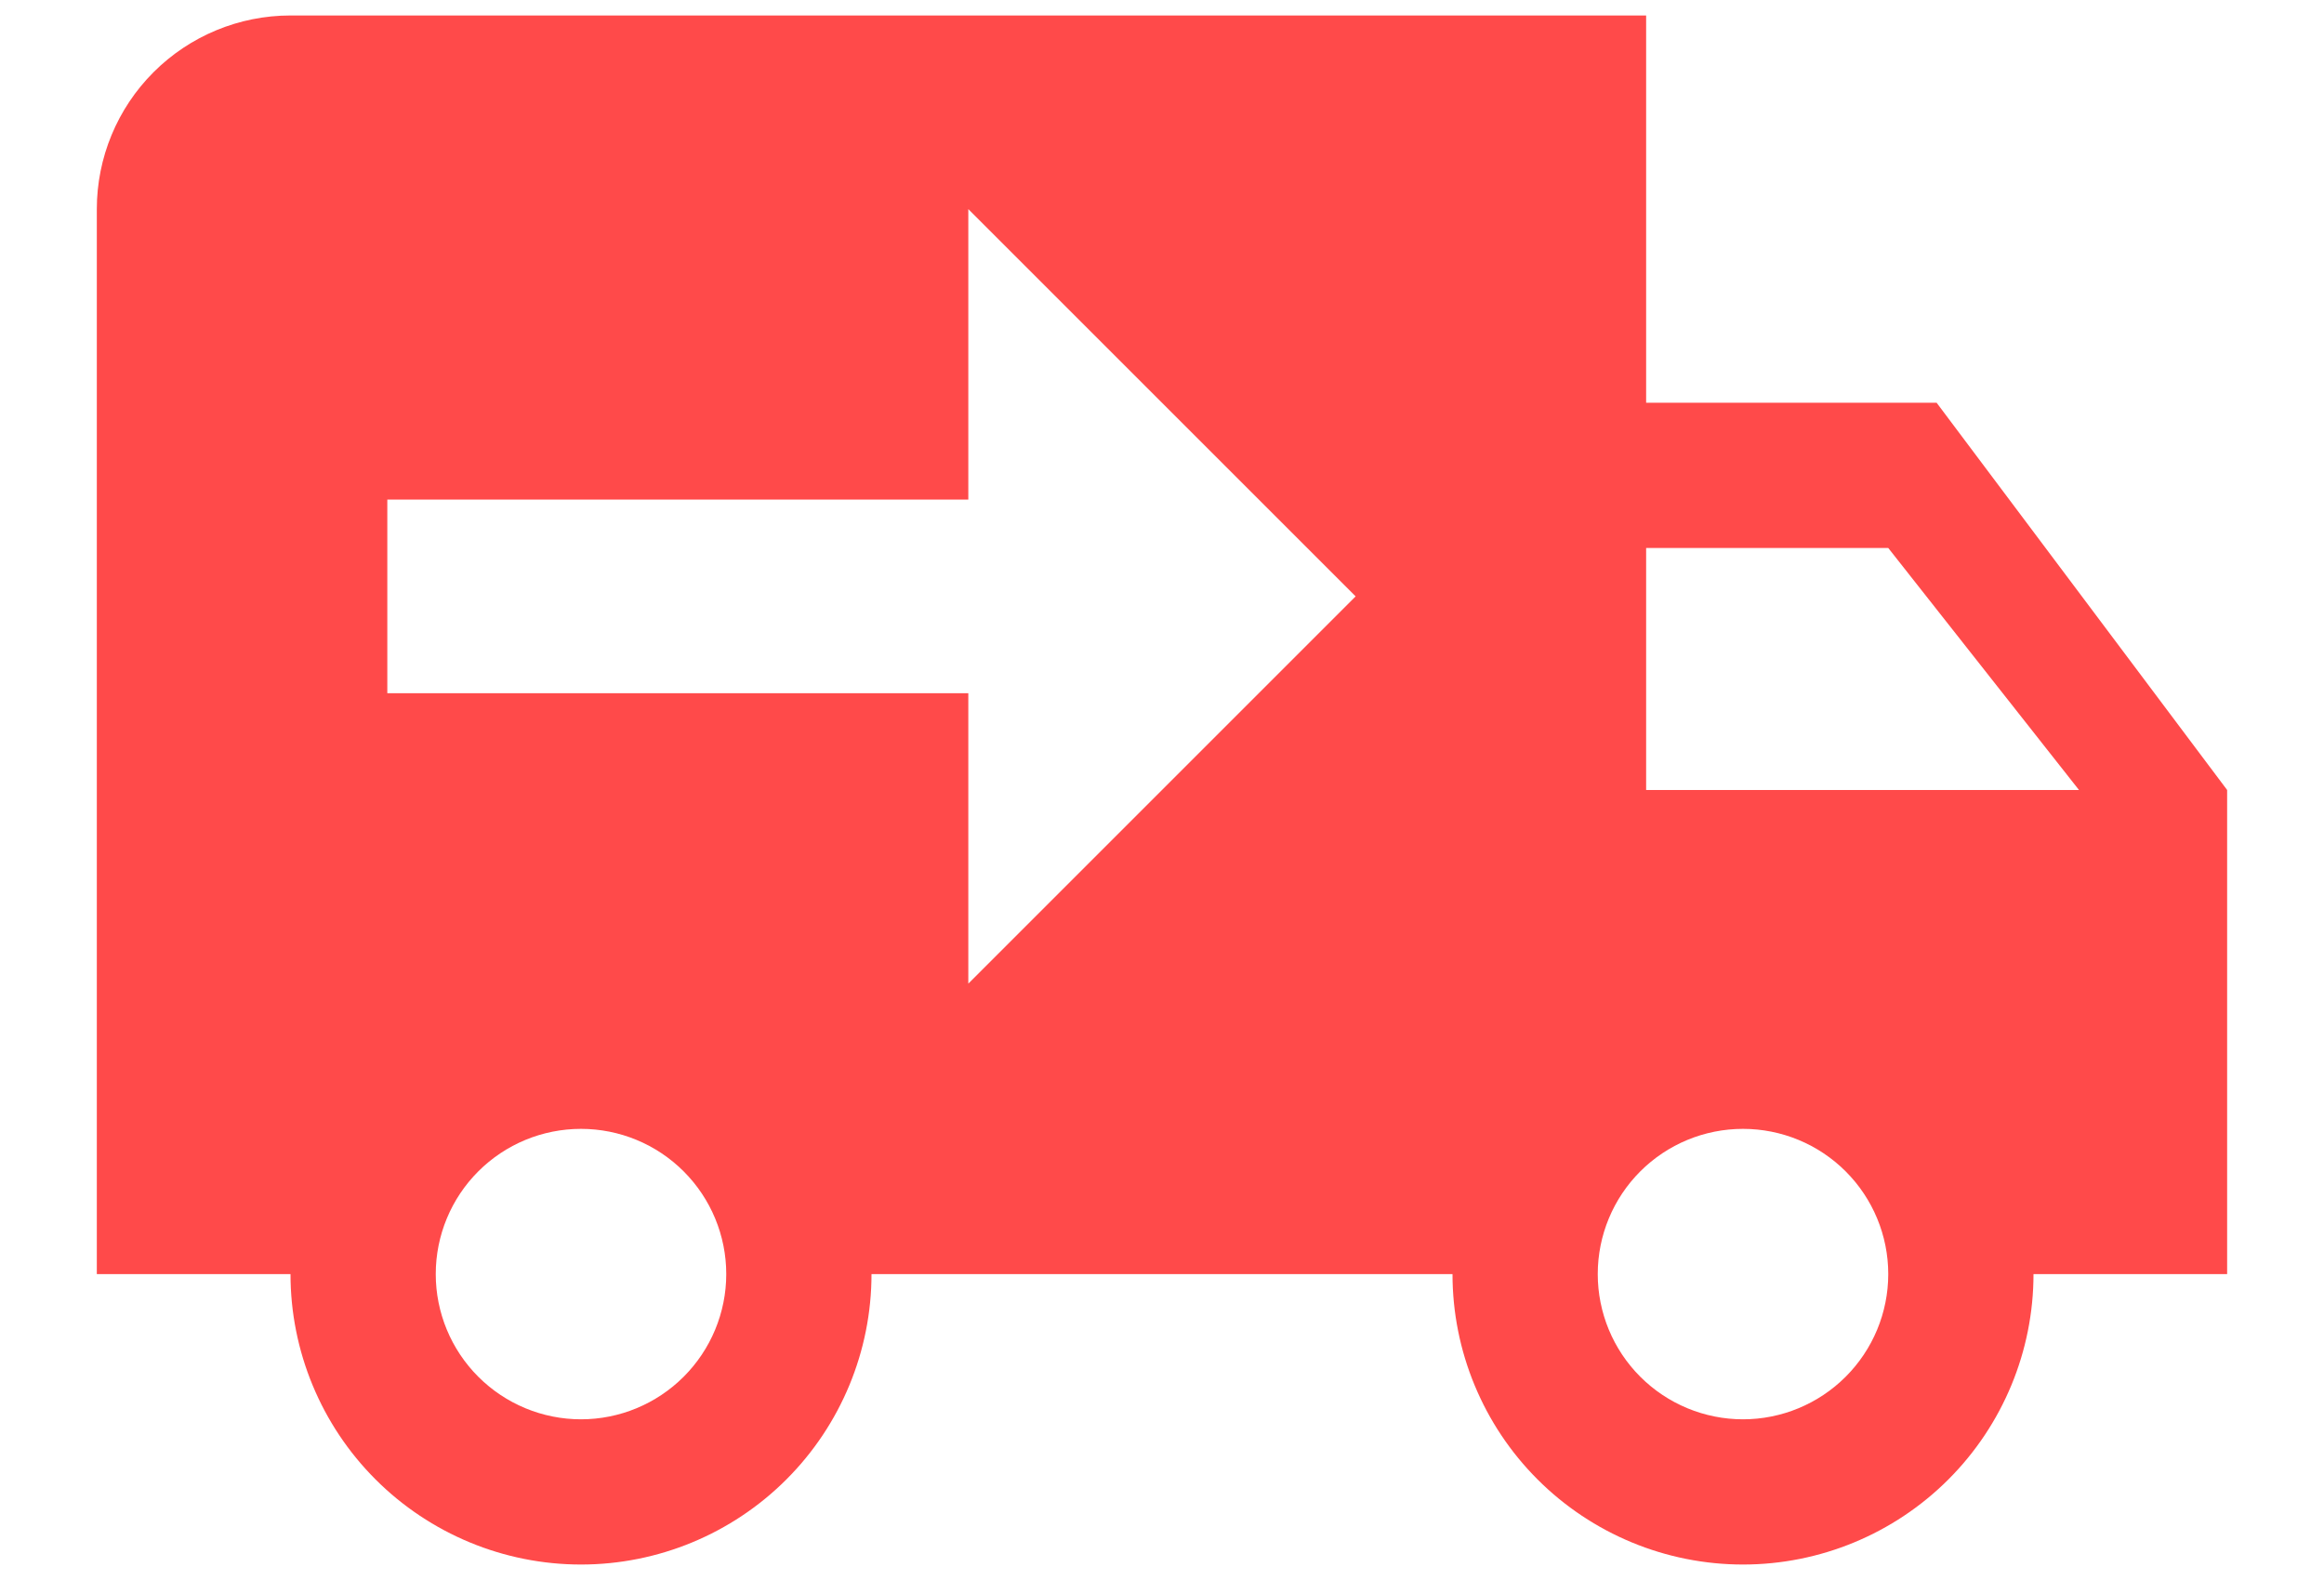 <svg width="50" height="34" viewBox="0 0 50 34" fill="none" xmlns="http://www.w3.org/2000/svg">
<path d="M6.25 0.333C5.145 0.333 4.085 0.772 3.303 1.554C2.522 2.335 2.083 3.395 2.083 4.5V27.417H6.25C6.25 29.074 6.908 30.664 8.08 31.836C9.252 33.008 10.842 33.667 12.5 33.667C14.157 33.667 15.747 33.008 16.919 31.836C18.091 30.664 18.75 29.074 18.75 27.417H31.25C31.25 29.074 31.908 30.664 33.08 31.836C34.252 33.008 35.842 33.667 37.5 33.667C39.157 33.667 40.747 33.008 41.919 31.836C43.091 30.664 43.75 29.074 43.75 27.417H47.916V17L41.666 8.667H35.416V0.333H6.25ZM20.833 4.5L29.166 12.833L20.833 21.167V14.917H8.333V10.75H20.833V4.5ZM35.416 11.792H40.625L44.729 17H35.416V11.792ZM12.5 24.292C13.329 24.292 14.123 24.621 14.709 25.207C15.295 25.793 15.625 26.588 15.625 27.417C15.625 28.245 15.295 29.04 14.709 29.626C14.123 30.212 13.329 30.542 12.5 30.542C11.671 30.542 10.876 30.212 10.29 29.626C9.704 29.04 9.375 28.245 9.375 27.417C9.375 26.588 9.704 25.793 10.29 25.207C10.876 24.621 11.671 24.292 12.5 24.292ZM37.5 24.292C38.328 24.292 39.123 24.621 39.709 25.207C40.295 25.793 40.625 26.588 40.625 27.417C40.625 28.245 40.295 29.04 39.709 29.626C39.123 30.212 38.328 30.542 37.5 30.542C36.671 30.542 35.876 30.212 35.29 29.626C34.704 29.04 34.375 28.245 34.375 27.417C34.375 26.588 34.704 25.793 35.29 25.207C35.876 24.621 36.671 24.292 37.5 24.292Z" fill="#FF4A4A"/>
</svg>
